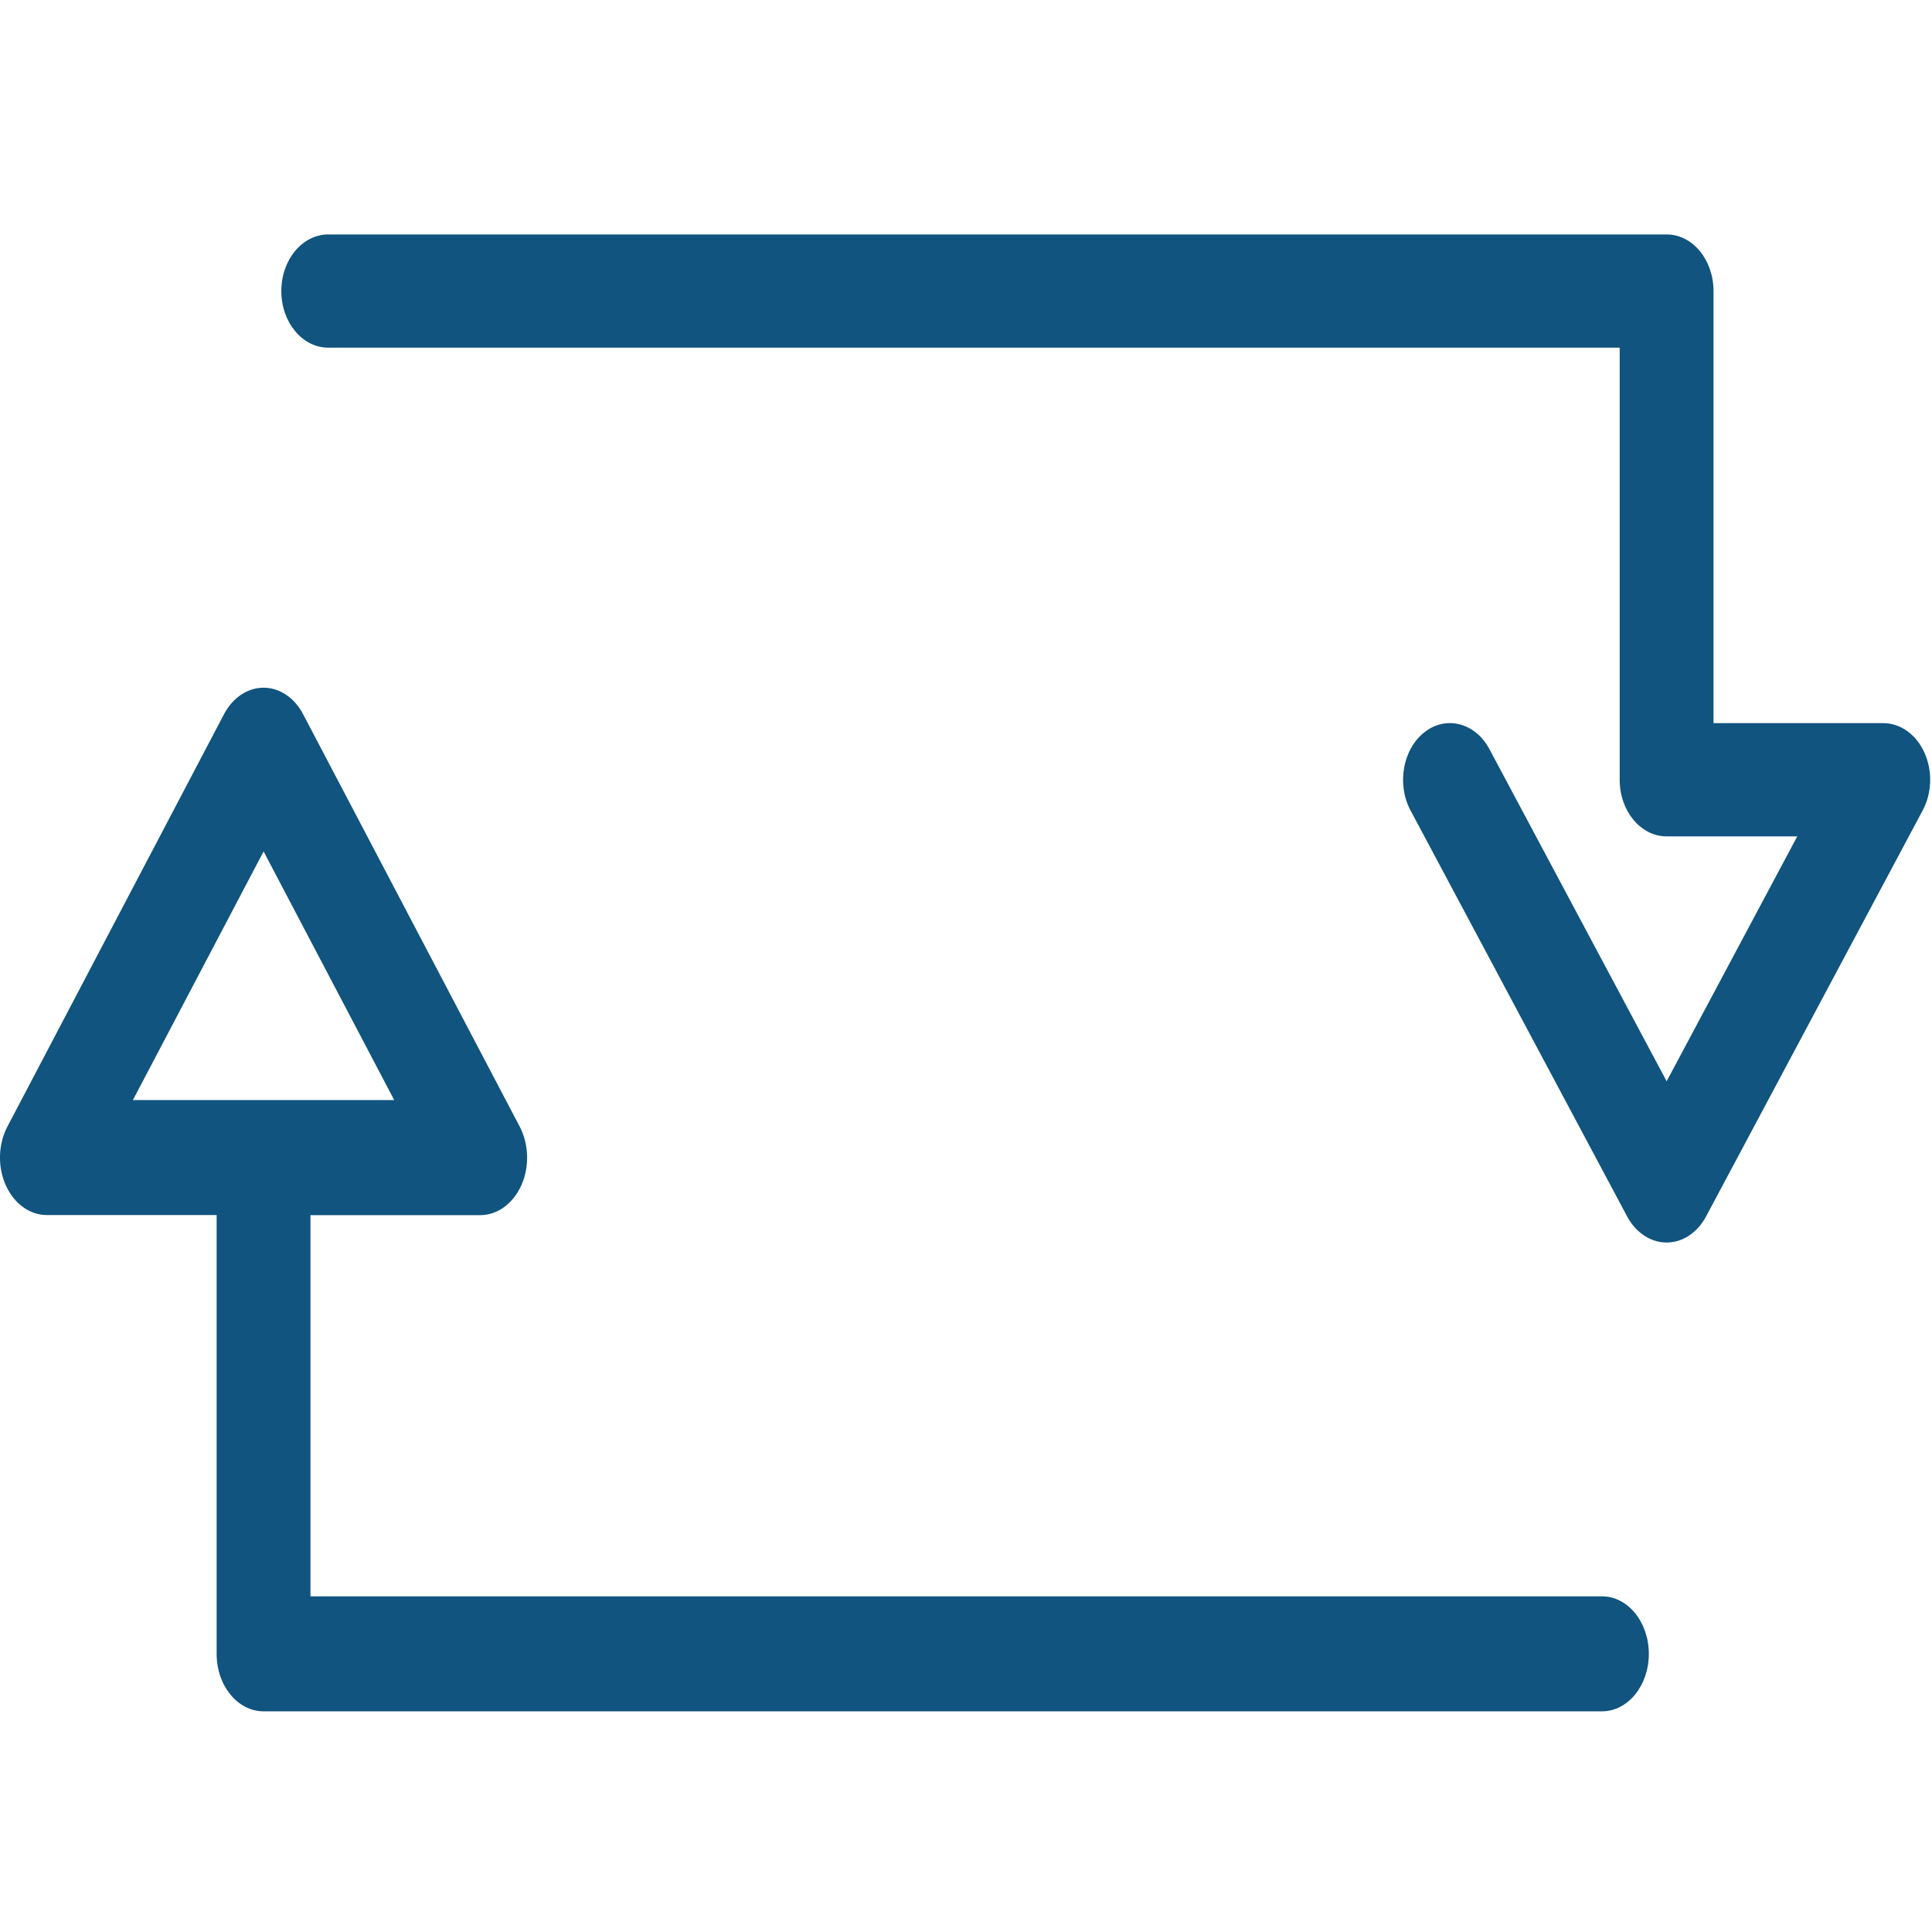 <svg width="23" height="23" viewBox="0 0 23 19" fill="none" xmlns="http://www.w3.org/2000/svg">
<path d="M19.071 17.004H3.696V12.466H5.717C5.921 12.466 6.109 12.329 6.207 12.109C6.305 11.889 6.297 11.621 6.186 11.41L3.607 6.5C3.504 6.305 3.327 6.187 3.138 6.187C2.948 6.187 2.771 6.305 2.668 6.5L0.089 11.41C-0.022 11.621 -0.03 11.889 0.068 12.108C0.166 12.329 0.354 12.465 0.558 12.465H2.579V17.689C2.579 18.067 2.829 18.373 3.138 18.373H19.071C19.379 18.373 19.629 18.067 19.629 17.689C19.629 17.311 19.379 17.004 19.071 17.004ZM3.138 8.136L4.693 11.096H1.582L3.138 8.136Z" fill="#10547F"/>
<path d="M22.91 6.96C22.812 6.743 22.624 6.609 22.42 6.609H20.399V1.465C20.399 1.093 20.149 0.791 19.841 0.791H3.908C3.599 0.791 3.349 1.093 3.349 1.465C3.349 1.837 3.599 2.139 3.908 2.139H19.282V7.283C19.282 7.655 19.532 7.957 19.841 7.957H21.396L19.841 10.872L17.731 6.918C17.564 6.605 17.218 6.514 16.959 6.716C16.7 6.918 16.625 7.335 16.792 7.648L19.371 12.482C19.474 12.675 19.651 12.792 19.841 12.792C20.03 12.792 20.207 12.675 20.31 12.482L22.889 7.648C23 7.441 23.008 7.177 22.91 6.96Z" fill="#10547F"/>
</svg>
